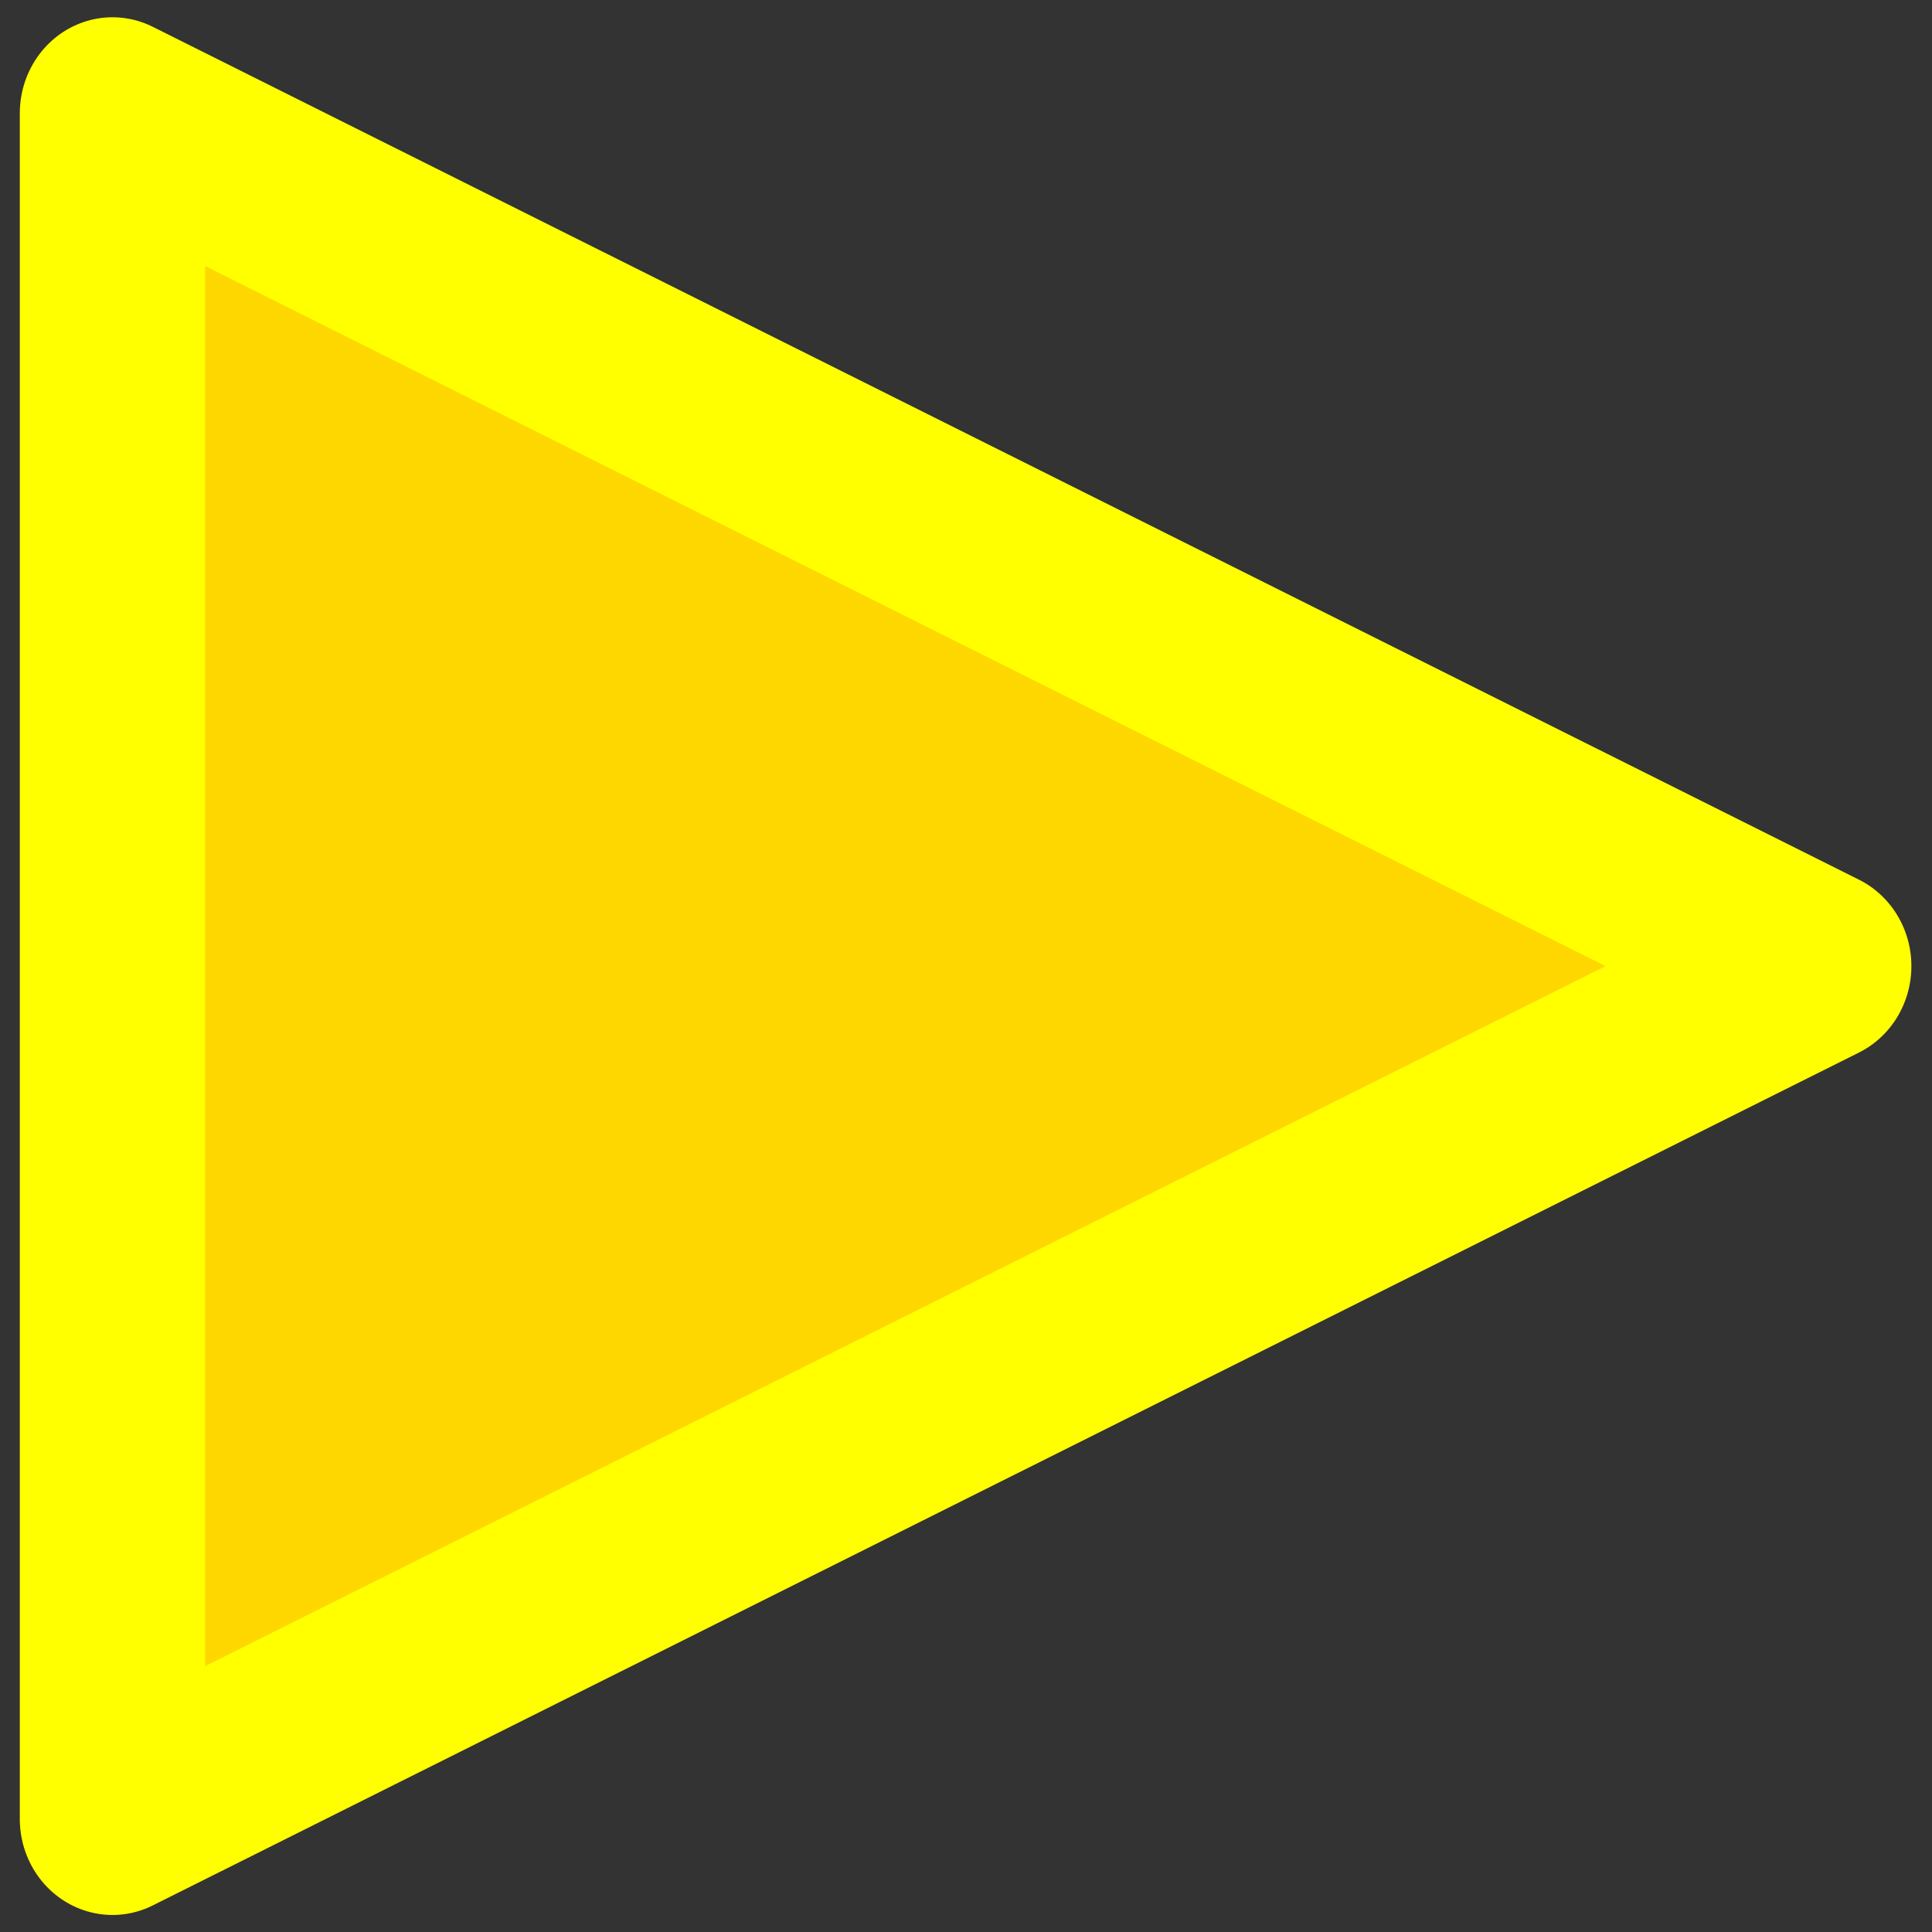 <?xml version="1.0" encoding="UTF-8" standalone="no"?>
<!DOCTYPE svg PUBLIC "-//W3C//DTD SVG 1.1//EN" "http://www.w3.org/Graphics/SVG/1.1/DTD/svg11.dtd">
<svg width="100%" height="100%" viewBox="0 0 128 128" version="1.1" xmlns="http://www.w3.org/2000/svg" xmlns:xlink="http://www.w3.org/1999/xlink" xml:space="preserve" xmlns:serif="http://www.serif.com/" style="fill-rule:evenodd;clip-rule:evenodd;stroke-linecap:round;stroke-linejoin:round;stroke-miterlimit:1.5;">
    <rect x="0" y="0" width="128" height="128" fill="#333333" stroke="none"/>
    <g transform="matrix(6.63069e-17,1.083,-1.046,6.40252e-17,134.376,-0.824)">
        <path d="M59.863,13.271L112.039,121.342L7.687,121.342L59.863,13.271Z" style="fill:gold;stroke:yellow;stroke-width:11.74px;"/>
    </g>
</svg>
